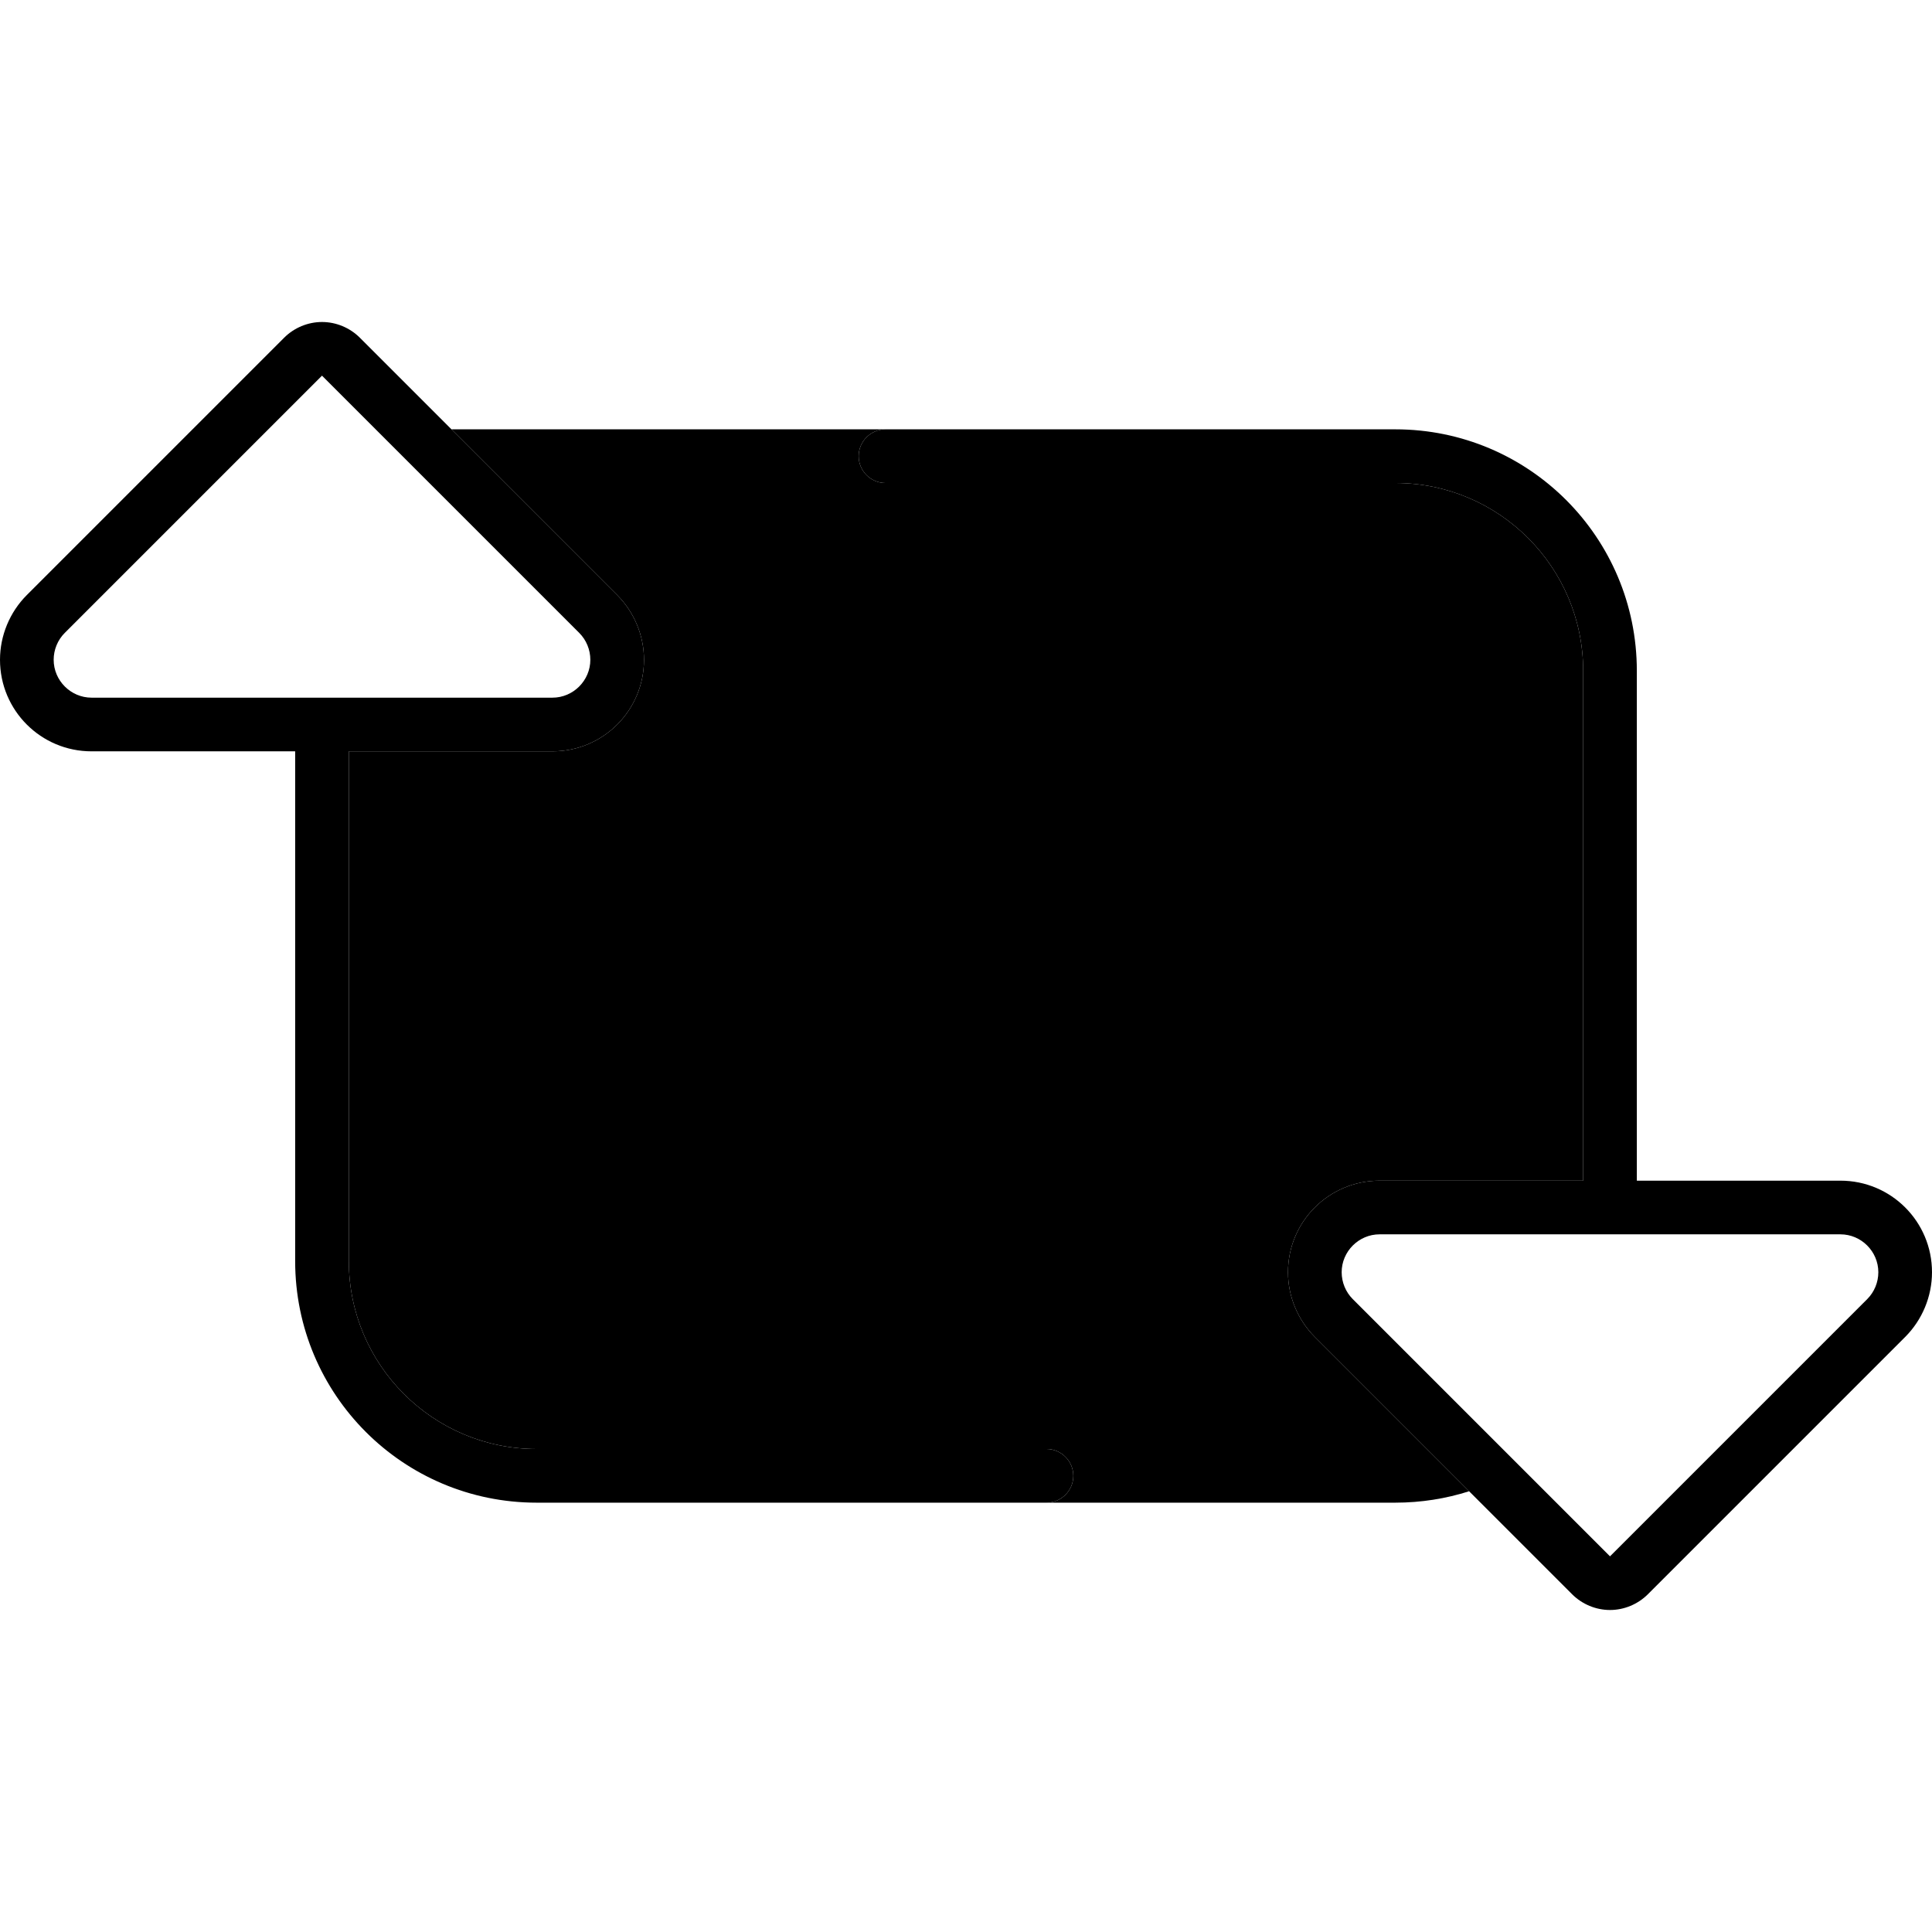<svg xmlns="http://www.w3.org/2000/svg" width="24" height="24" viewBox="0 0 576 512"><path class="pr-icon-duotone-secondary" d="M104 192l60.7 0c15.1 0 27.3-12.2 27.3-27.3c0-7.2-2.9-14.2-8-19.3L134.6 96 264 96c-4.4 0-8 3.6-8 8s3.6 8 8 8l152 0c30.9 0 56 25.1 56 56l0 152-60.7 0c-15.1 0-27.3 12.2-27.3 27.3c0 7.2 2.9 14.2 8 19.3l46 46c-6.9 2.2-14.3 3.4-22 3.4l-104 0c4.4 0 8-3.6 8-8s-3.6-8-8-8l-152 0c-30.9 0-56-25.1-56-56l0-152z"/><path class="pr-icon-duotone-primary" d="M176 164.7c0 6.2-5.1 11.3-11.3 11.3L104 176l-16 0-60.7 0c-6.2 0-11.3-5.1-11.3-11.3c0-3 1.2-5.9 3.3-8L96 80l76.7 76.7c2.1 2.1 3.3 5 3.3 8zM27.3 192L88 192l0 152c0 39.8 32.2 72 72 72l152 0c4.4 0 8-3.6 8-8s-3.6-8-8-8l-152 0c-30.9 0-56-25.1-56-56l0-152 60.7 0c15.1 0 27.3-12.2 27.3-27.3c0-7.2-2.9-14.2-8-19.3L107.3 68.7c-3-3-7.1-4.7-11.3-4.7s-8.3 1.7-11.3 4.7L8 145.4c-5.1 5.1-8 12.1-8 19.3C0 179.8 12.2 192 27.3 192zM400 347.3c0-6.2 5.1-11.3 11.3-11.3l60.7 0 16 0 60.7 0c6.2 0 11.3 5.1 11.3 11.3c0 3-1.2 5.9-3.3 8L480 432l-76.7-76.7c-2.1-2.1-3.3-5-3.3-8zM548.7 320L488 320l0-152c0-39.8-32.2-72-72-72L264 96c-4.4 0-8 3.6-8 8s3.6 8 8 8l152 0c30.9 0 56 25.1 56 56l0 152-60.7 0c-15.1 0-27.3 12.2-27.3 27.3c0 7.2 2.9 14.2 8 19.3l76.7 76.7c3 3 7.1 4.7 11.3 4.7s8.3-1.7 11.3-4.7L568 366.6c5.1-5.1 8-12.1 8-19.3c0-15.1-12.2-27.3-27.3-27.3z"/></svg>